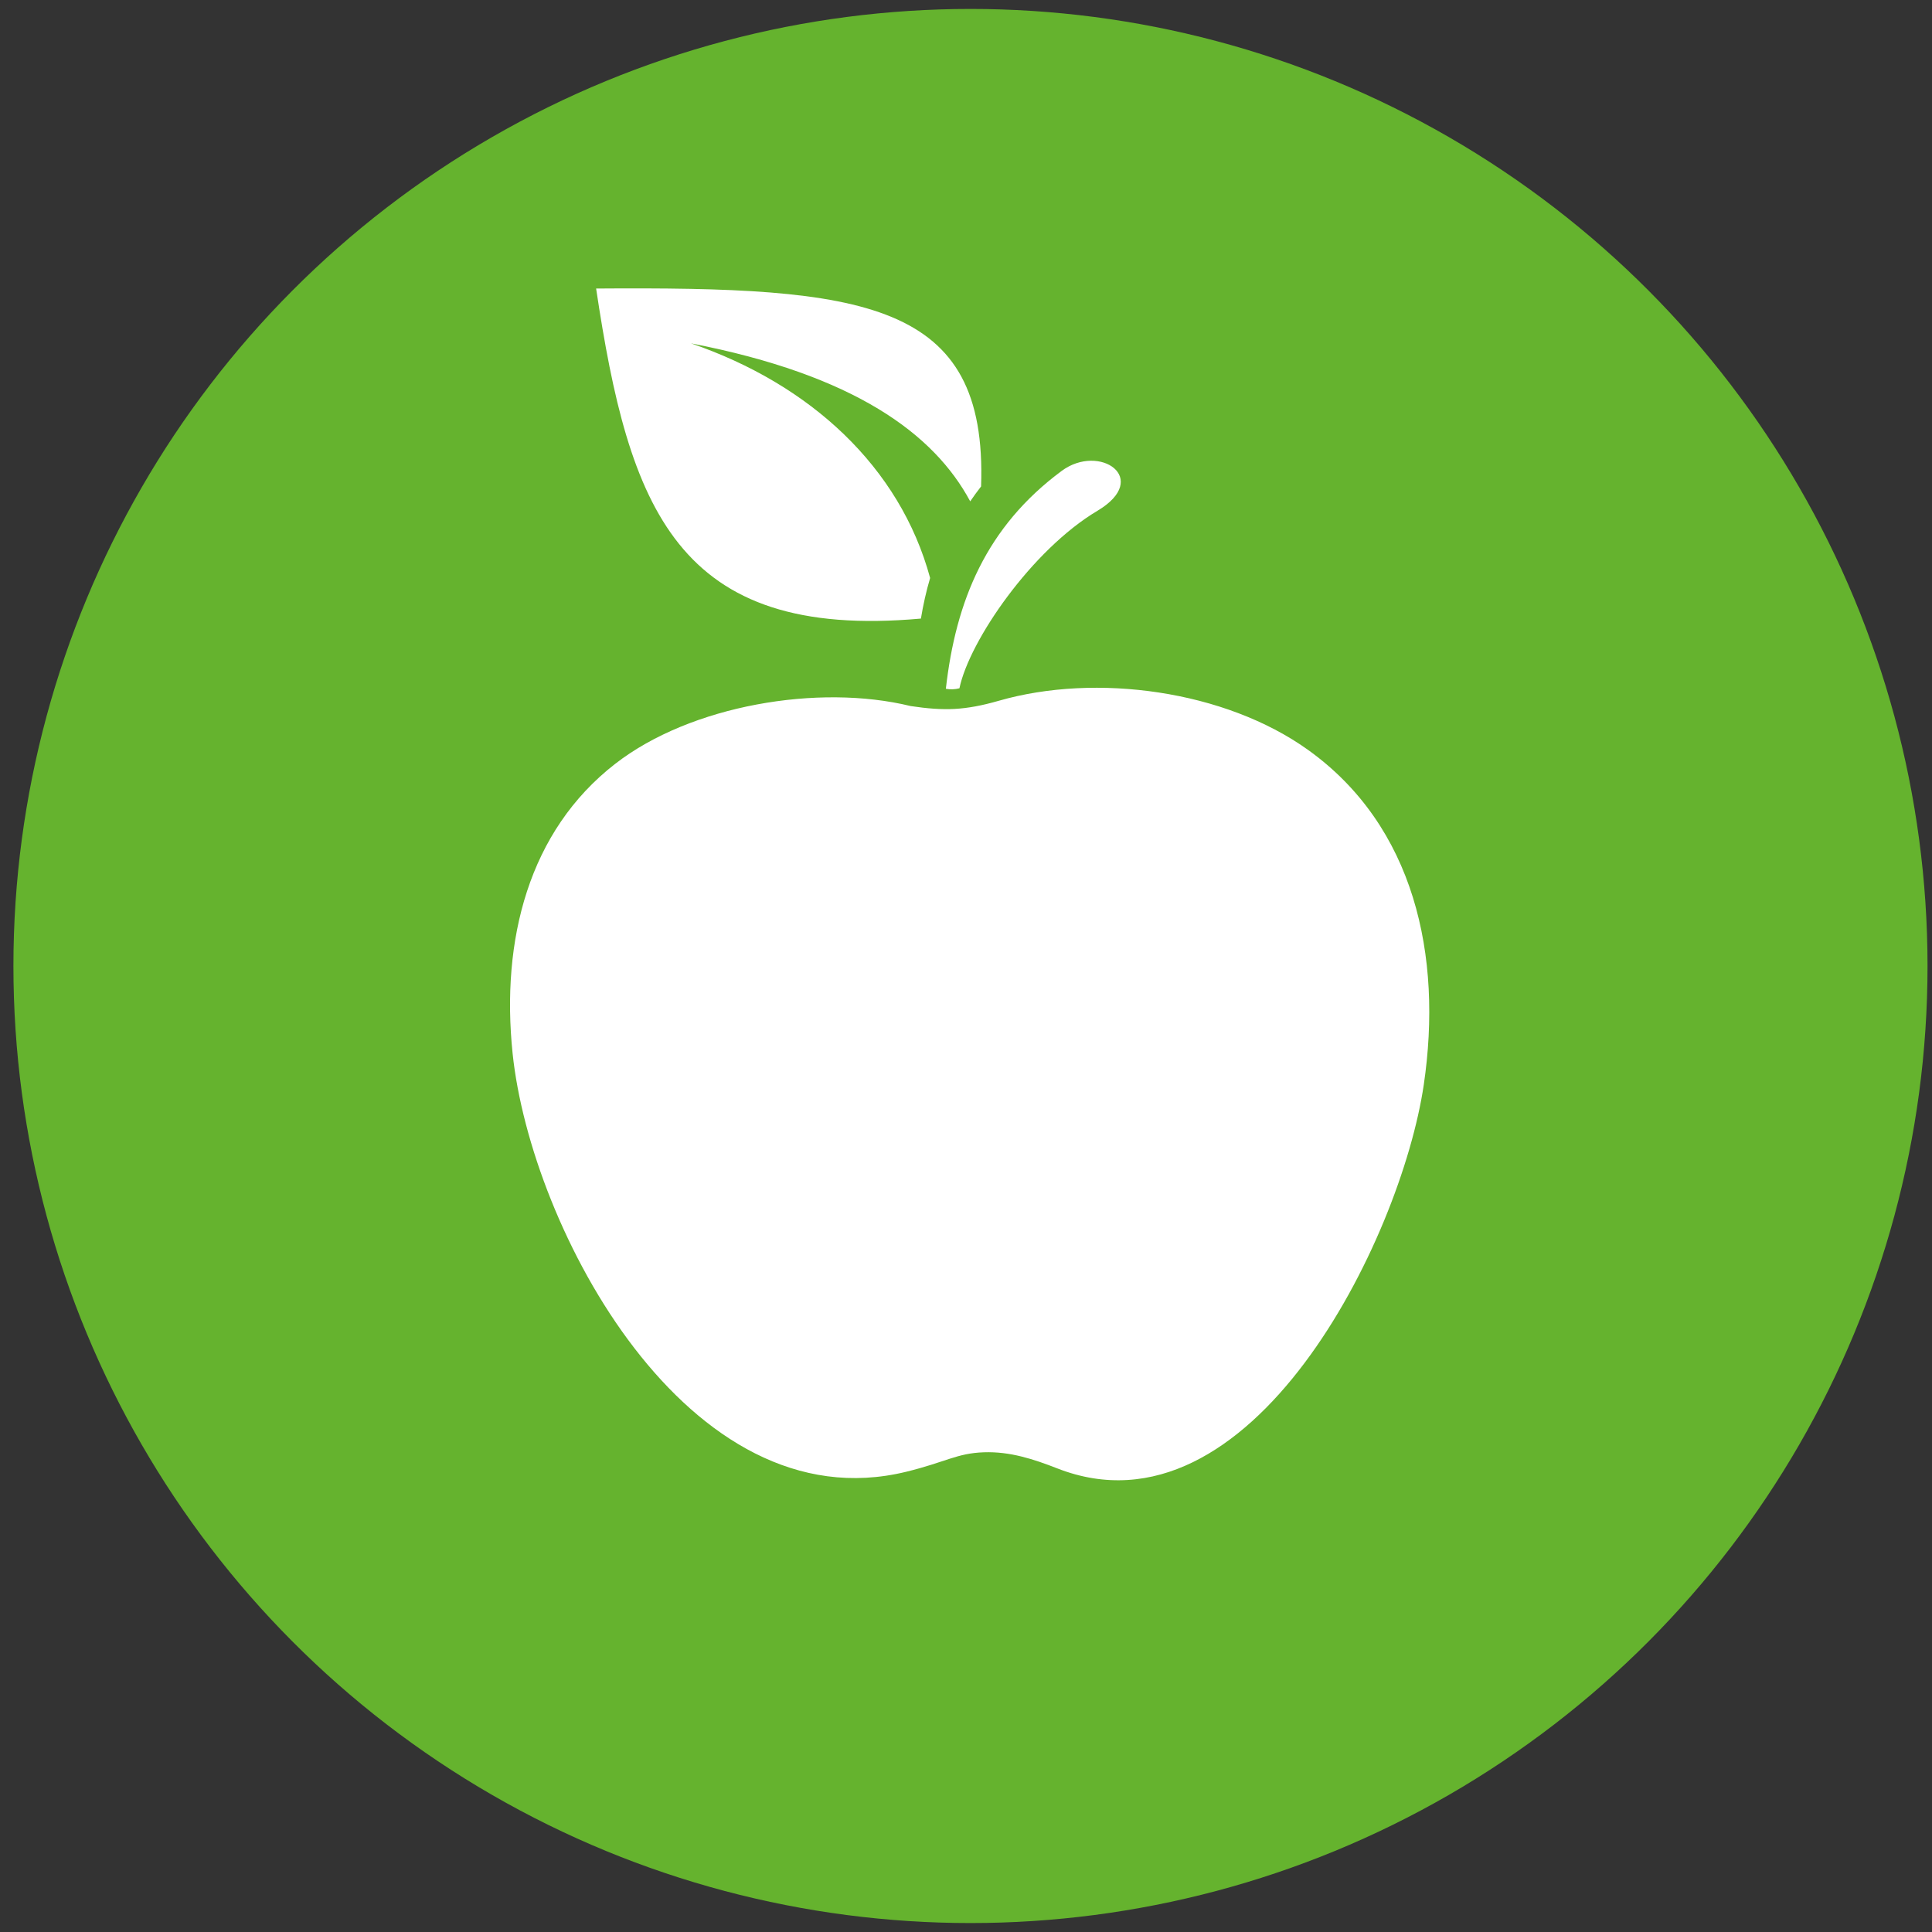 <?xml version="1.0" encoding="utf-8"?>
<!DOCTYPE svg PUBLIC "-//W3C//DTD SVG 1.1//EN" "http://www.w3.org/Graphics/SVG/1.1/DTD/svg11.dtd">
<svg version="1.1" id="Layer_4" xmlns="http://www.w3.org/2000/svg" xmlns:xlink="http://www.w3.org/1999/xlink" x="0px" y="0px" width="216px" height="216px" viewBox="454 1110 216 216" enable-background="new 454 1110 216 216" xml:space="preserve">
<rect x="454" y="1110" width="216" height="216" fill="#333333" stroke="none"/>
<g>
	<circle fill="#65B32E" cx="562.5" cy="1218" r="107"/>
	<g>
		<path fill="#FFFFFF" d="M559.748,1187.007c1.113-9.833,4.508-18.113,12.959-24.366c4.229-3.127,10.046,0.854,3.984,4.468
			c-7.322,4.357-14.325,14.545-15.424,19.841C560.767,1187.081,560.26,1187.101,559.748,1187.007L559.748,1187.007z
			 M556.959,1179.158c-27.364,2.465-32.641-12.421-36.312-36.9c30.017-0.213,43.773,1.337,43.039,22.128
			c-0.427,0.546-0.831,1.099-1.215,1.665c-4.041-7.527-12.905-14.123-31.218-17.663c13.327,4.564,23.364,13.805,26.736,26.232
			C557.552,1176.099,557.216,1177.607,556.959,1179.158L556.959,1179.158z"/>
		<path fill="#FFFFFF" d="M555.816,1188.939c1.855,0.279,3.4,0.398,4.9,0.321c1.528-0.085,3.079-0.375,4.943-0.911
			c10.898-3.136,25.298-1.161,34.578,5.487c11.89,8.512,15.074,23.014,12.942,37.444c-2.562,17.348-19.362,51.349-40.979,42.886
			c-2.67-1.042-5.282-1.898-8.193-1.799c-3.044,0.103-4.254,1.093-8.699,2.18c-24.385,5.947-41.966-27.205-44-46.79
			c-1.309-12.635,1.775-24.837,11.477-32.364C531.219,1188.843,545.514,1186.418,555.816,1188.939L555.816,1188.939z"/>
	</g>
</g>
</svg>
